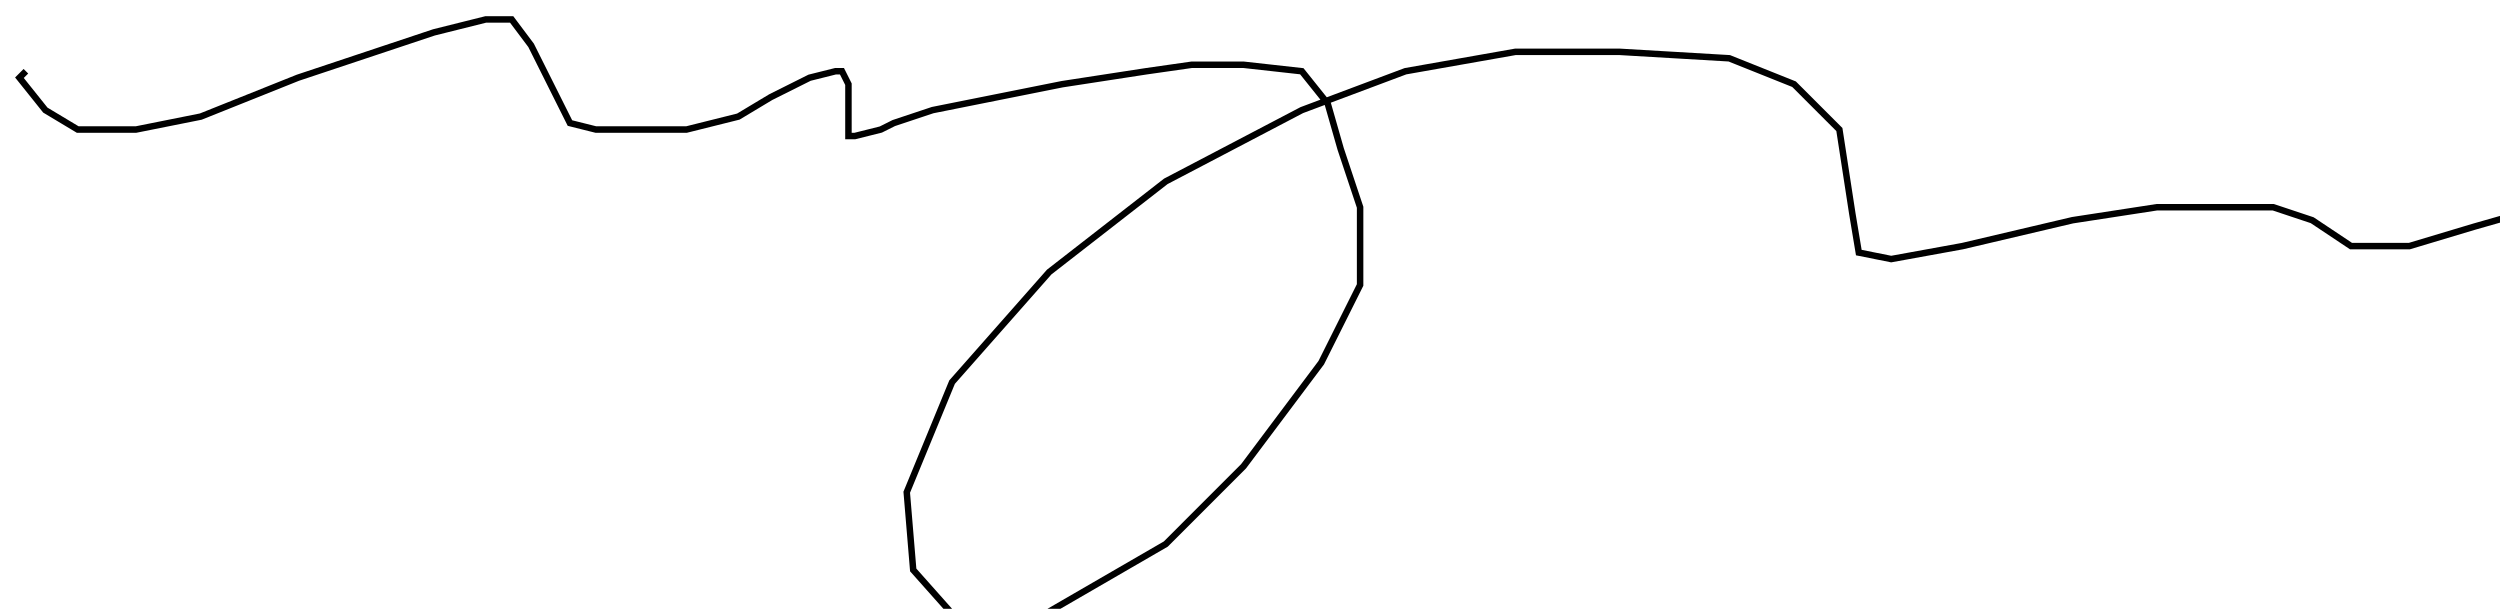 <?xml version="1.0" encoding="utf-8" ?>
<svg baseProfile="tiny" height="94" version="1.2" viewBox="-3 -3 386 94" width="386" xmlns="http://www.w3.org/2000/svg" xmlns:ev="http://www.w3.org/2001/xml-events" xmlns:xlink="http://www.w3.org/1999/xlink"><defs /><path d="M1 8 L0 9 L4 14 L9 17 L18 17 L28 15 L43 9 L55 5 L64 2 L72 0 L76 0 L79 4 L82 10 L85 16 L89 17 L103 17 L111 15 L116 12 L122 9 L126 8 L127 8 L128 10 L128 14 L128 17 L128 18 L129 18 L133 17 L135 16 L141 14 L151 12 L161 10 L174 8 L181 7 L189 7 L198 8 L202 13 L204 20 L207 29 L207 41 L201 53 L189 69 L177 81 L158 92 L146 94 L138 85 L137 73 L144 56 L159 39 L177 25 L198 14 L214 8 L231 5 L247 5 L264 6 L274 10 L281 17 L283 30 L284 36 L289 37 L300 35 L317 31 L330 29 L342 29 L348 29 L354 31 L360 35 L369 35 L379 32 L386 30 " fill="none" stroke="black" /></svg>